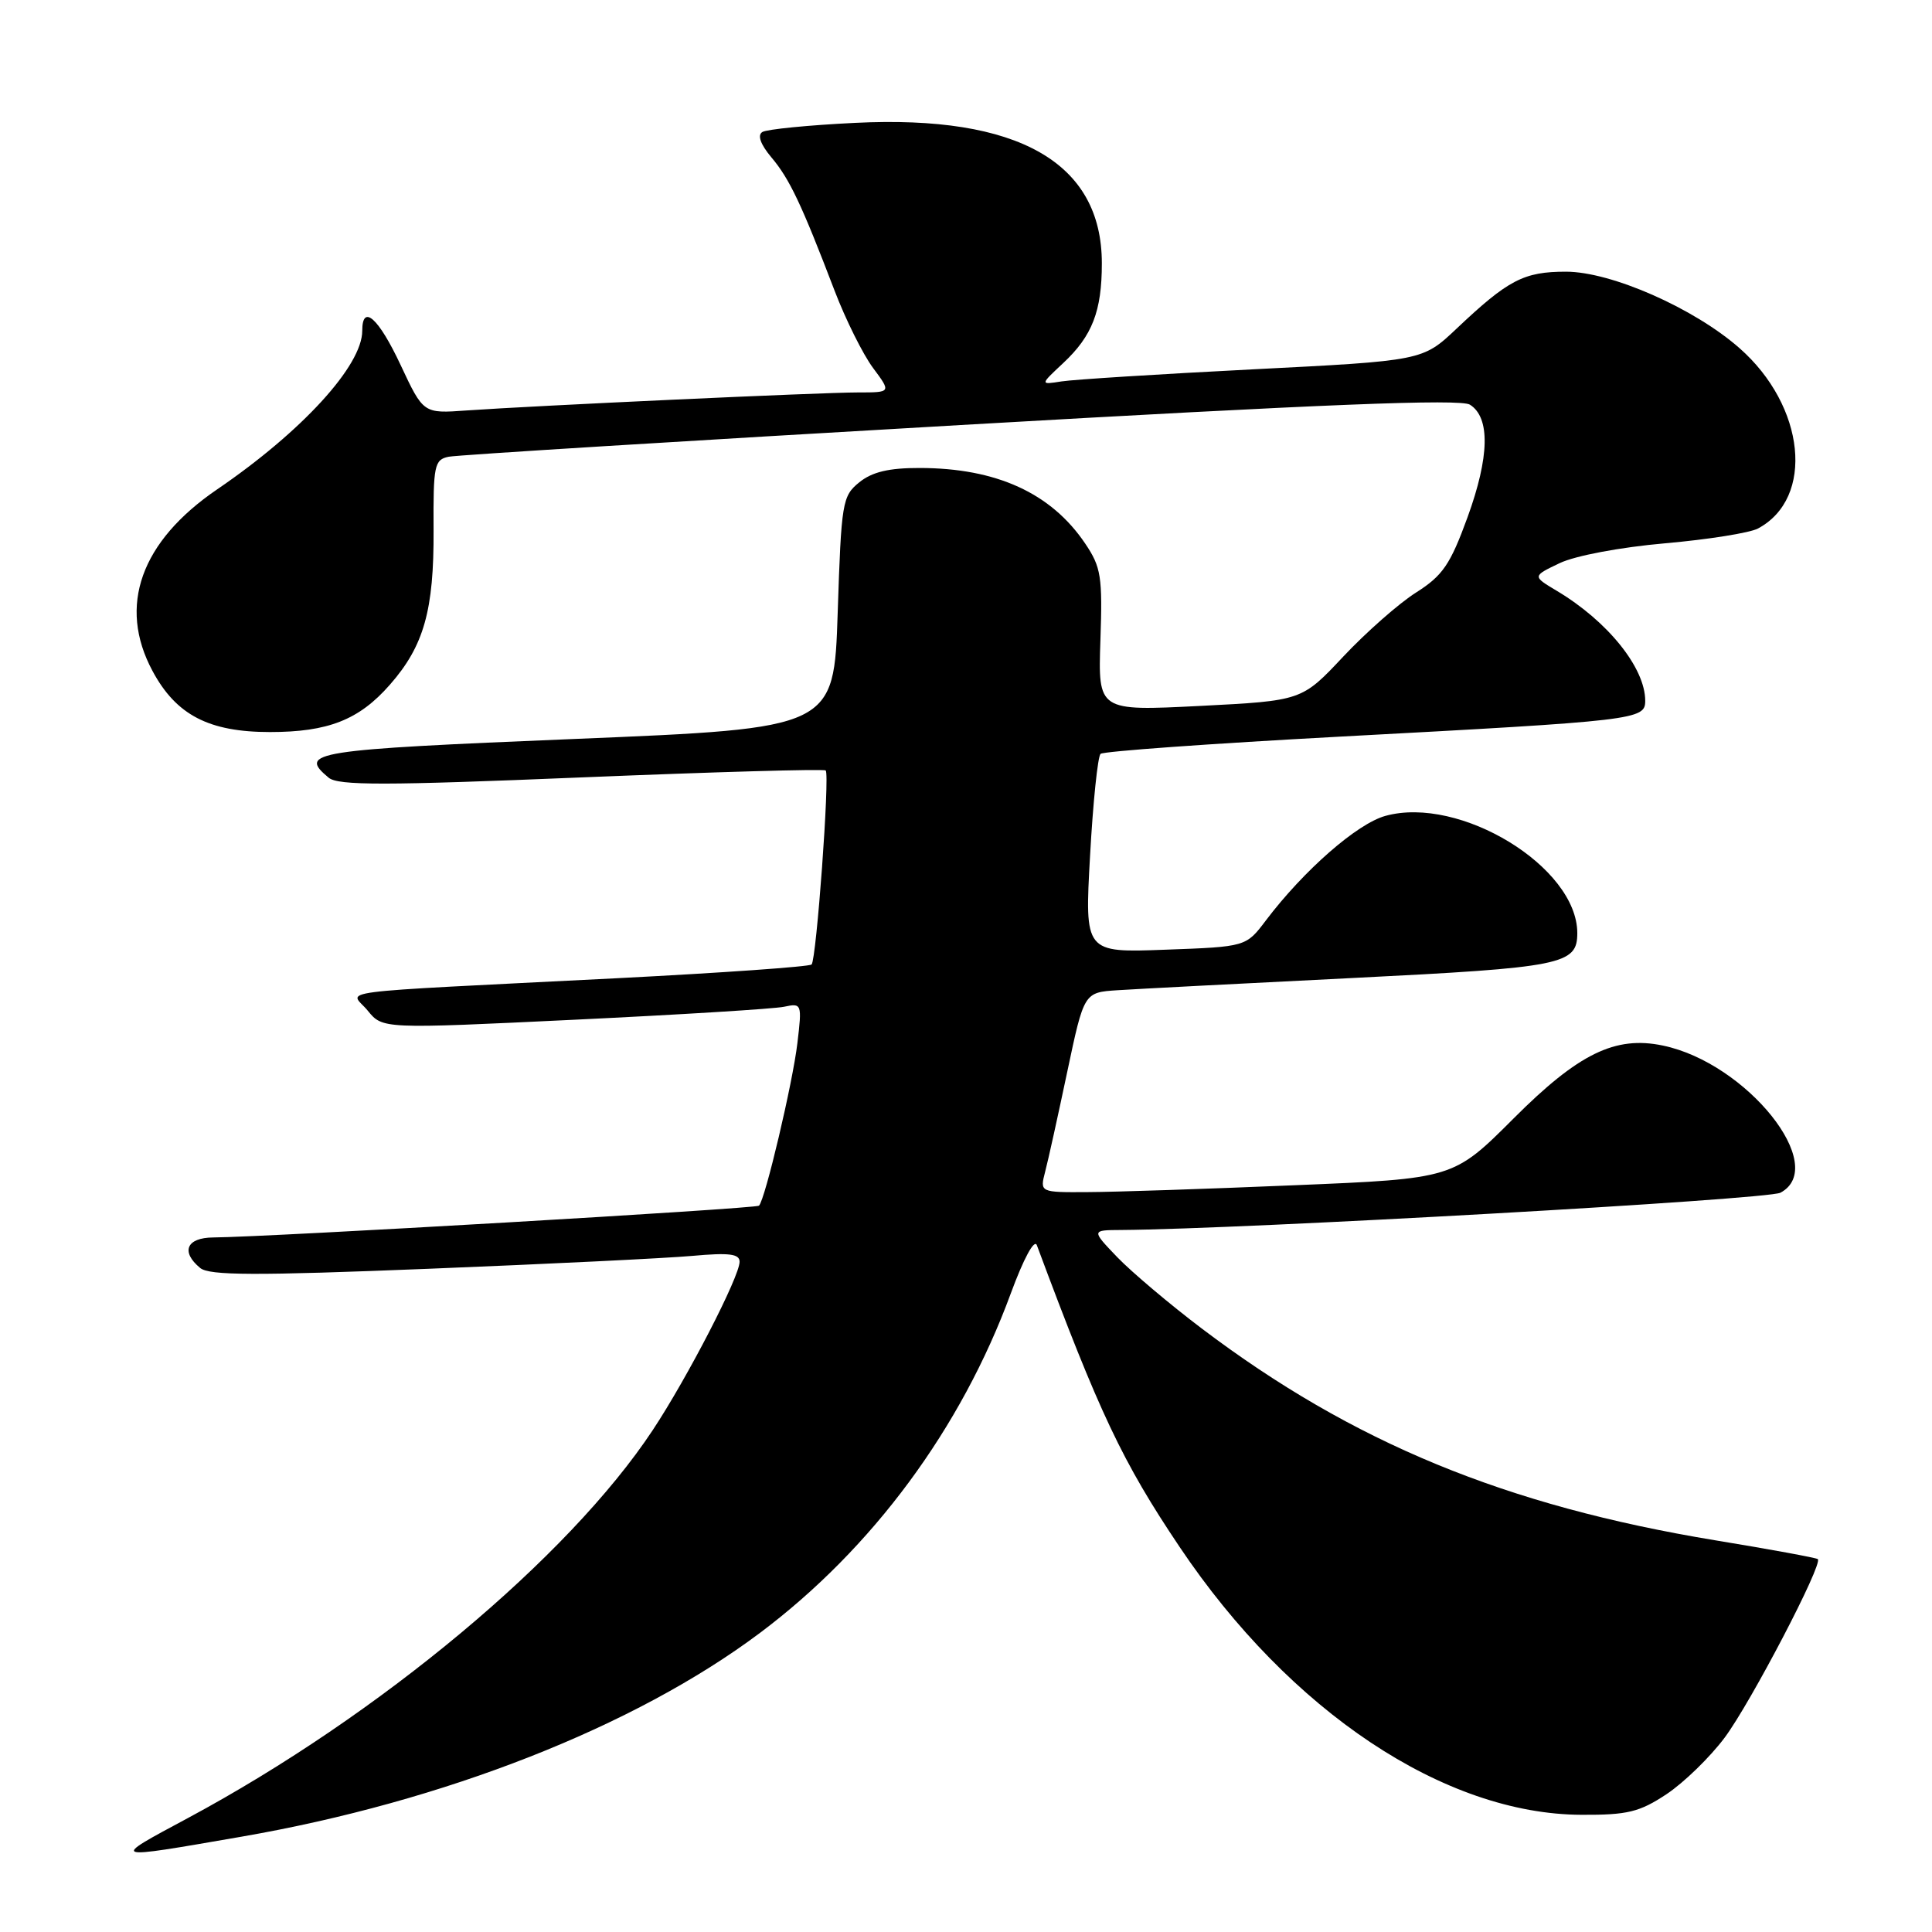 <?xml version="1.0" encoding="UTF-8" standalone="no"?>
<!DOCTYPE svg PUBLIC "-//W3C//DTD SVG 1.1//EN" "http://www.w3.org/Graphics/SVG/1.1/DTD/svg11.dtd" >
<svg xmlns="http://www.w3.org/2000/svg" xmlns:xlink="http://www.w3.org/1999/xlink" version="1.1" viewBox="0 0 256 256">
 <g >
 <path fill="currentColor"
d=" M 32.00 243.37 C 58.85 238.72 84.11 228.79 100.67 216.39 C 115.59 205.21 127.38 189.25 133.94 171.37 C 135.63 166.78 137.06 164.12 137.39 165.00 C 145.68 187.26 148.72 193.69 156.32 205.00 C 170.95 226.79 191.40 240.41 209.57 240.47 C 215.65 240.50 217.24 240.11 220.82 237.74 C 223.12 236.21 226.59 232.84 228.53 230.24 C 232.01 225.56 241.59 207.21 240.87 206.59 C 240.67 206.42 234.56 205.29 227.29 204.10 C 199.51 199.52 179.22 191.15 159.26 176.05 C 154.99 172.82 149.95 168.56 148.05 166.59 C 144.61 163.00 144.61 163.00 148.55 162.98 C 164.77 162.87 234.22 158.95 235.92 158.04 C 242.42 154.56 231.46 140.85 220.33 138.54 C 214.03 137.22 209.15 139.60 200.57 148.19 C 192.58 156.18 192.58 156.18 171.54 157.05 C 159.97 157.54 147.64 157.95 144.14 157.96 C 137.78 158.00 137.78 158.00 138.49 155.25 C 138.89 153.74 140.20 147.78 141.42 142.00 C 143.64 131.50 143.64 131.50 148.07 131.21 C 150.51 131.05 164.53 130.32 179.24 129.59 C 207.09 128.20 209.00 127.82 209.00 123.63 C 208.98 114.87 193.44 105.38 183.57 108.11 C 179.83 109.14 172.77 115.31 167.73 121.97 C 165.10 125.45 165.10 125.45 154.41 125.84 C 143.72 126.24 143.72 126.24 144.44 113.37 C 144.83 106.29 145.46 100.23 145.83 99.89 C 146.20 99.55 160.45 98.53 177.50 97.61 C 216.90 95.50 218.00 95.37 218.00 92.86 C 218.00 88.49 213.03 82.31 206.27 78.28 C 203.04 76.35 203.04 76.35 206.66 74.62 C 208.74 73.63 214.70 72.51 220.63 71.99 C 226.33 71.49 231.86 70.61 232.94 70.03 C 240.48 66.00 239.23 53.80 230.48 46.12 C 224.46 40.83 213.49 36.00 207.50 36.00 C 201.91 36.00 199.85 37.07 193.00 43.55 C 188.50 47.80 188.50 47.80 166.00 48.94 C 153.62 49.57 142.22 50.29 140.65 50.54 C 137.80 50.99 137.80 50.99 140.88 48.11 C 144.73 44.51 146.00 41.24 146.00 34.89 C 146.00 21.53 134.91 15.21 113.31 16.28 C 107.14 16.58 101.60 17.13 101.02 17.49 C 100.33 17.91 100.77 19.13 102.22 20.86 C 104.62 23.70 106.20 27.04 110.58 38.50 C 112.05 42.35 114.35 46.96 115.68 48.75 C 118.10 52.00 118.10 52.00 113.69 52.00 C 108.78 52.00 70.72 53.76 61.80 54.39 C 56.10 54.80 56.10 54.80 53.10 48.40 C 50.17 42.13 48.00 40.19 48.00 43.83 C 48.00 48.45 40.02 57.17 28.78 64.84 C 18.64 71.75 15.59 80.30 20.20 88.89 C 23.33 94.74 27.67 97.00 35.77 97.00 C 43.48 97.00 47.58 95.39 51.66 90.73 C 56.17 85.60 57.51 80.86 57.45 70.22 C 57.40 61.64 57.56 60.91 59.45 60.52 C 60.58 60.29 91.10 58.40 127.27 56.32 C 175.39 53.55 193.50 52.83 194.77 53.62 C 197.48 55.32 197.37 60.53 194.46 68.53 C 192.17 74.81 191.17 76.27 187.64 78.51 C 185.36 79.95 181.03 83.77 178.00 86.99 C 172.50 92.85 172.50 92.85 159.00 93.54 C 145.50 94.22 145.50 94.22 145.81 84.85 C 146.10 76.40 145.90 75.14 143.79 72.02 C 139.28 65.33 132.02 62.02 121.86 62.01 C 117.80 62.00 115.56 62.53 113.86 63.91 C 111.61 65.73 111.48 66.54 111.00 81.16 C 110.50 96.50 110.50 96.50 76.25 97.91 C 41.33 99.35 39.45 99.64 43.55 103.05 C 44.82 104.10 50.97 104.09 77.07 103.01 C 94.64 102.29 109.20 101.87 109.41 102.09 C 109.97 102.67 108.18 127.15 107.54 127.80 C 107.24 128.09 95.64 128.91 81.75 129.62 C 42.35 131.62 46.43 131.09 48.73 133.92 C 50.70 136.34 50.70 136.34 76.10 135.12 C 90.07 134.45 102.58 133.68 103.89 133.40 C 106.24 132.90 106.28 133.00 105.66 138.21 C 105.04 143.48 101.39 158.94 100.57 159.76 C 100.18 160.15 35.67 163.91 28.25 163.97 C 24.71 164.00 23.92 165.86 26.52 168.01 C 27.73 169.02 33.79 169.04 56.77 168.12 C 72.57 167.49 88.31 166.72 91.75 166.41 C 96.61 165.97 98.00 166.14 98.00 167.19 C 98.00 169.16 91.09 182.55 86.49 189.50 C 75.33 206.37 50.28 227.27 24.92 240.89 C 14.49 246.49 14.31 246.43 32.00 243.37 Z "/>
</g>
</svg>